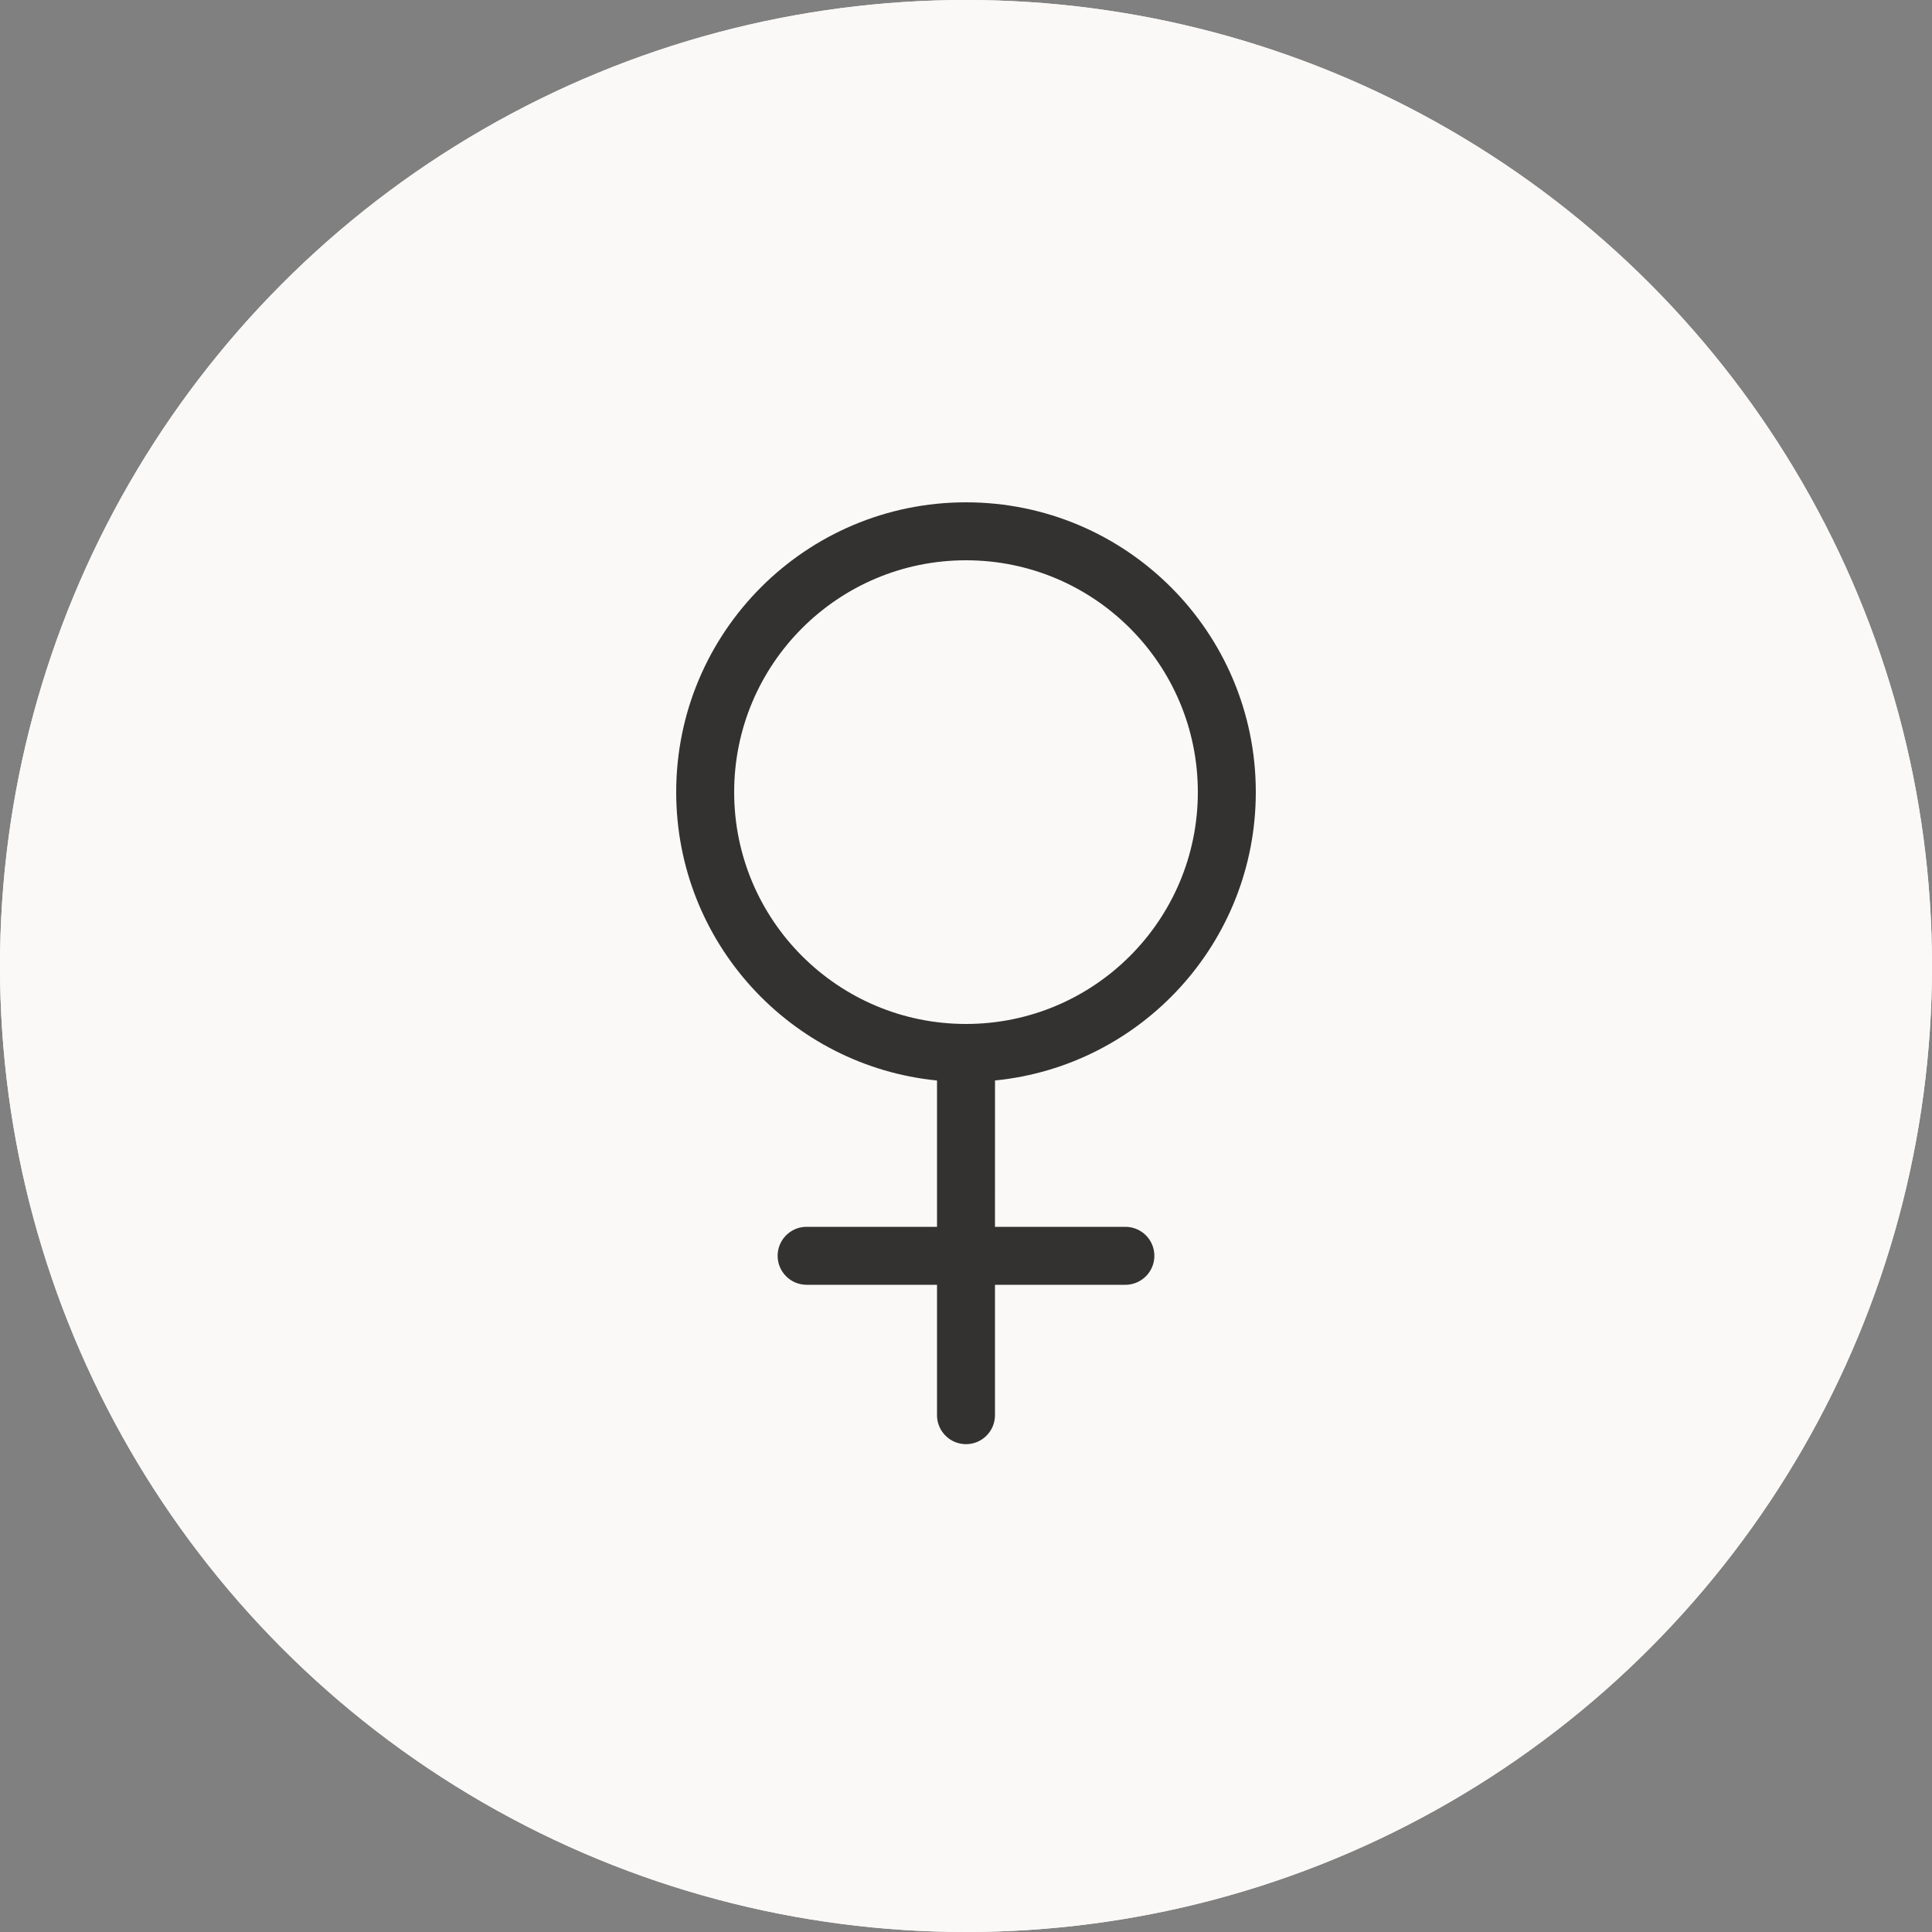 <?xml version="1.0" encoding="UTF-8"?>
<svg width="60px" height="60px" viewBox="0 0 60 60" version="1.1" xmlns="http://www.w3.org/2000/svg" xmlns:xlink="http://www.w3.org/1999/xlink">
    <rect x="0" y="0" width="60" height="60" fill="#808080" stroke="none"/>
    <!-- Generator: Sketch 61.1 (89650) - https://sketch.com -->
    <title>female</title>
    <desc>Created with Sketch.</desc>
    <g id="0.-Onboarding" stroke="none" stroke-width="1" fill="none" fill-rule="evenodd">
        <g id="onboarding-icons" transform="translate(-181, -13)">
            <g id="female" transform="translate(181, 13)">
                <circle id="Oval" fill="#FAF9F7" cx="30" cy="30" r="30"></circle>
                <circle id="Oval-Copy" fill="#FAF9F7" cx="30" cy="30" r="30"></circle>
                <g id="icon/sex/female" transform="translate(12, 12)" fill="#333230">
                    <path d="M18,3.6 C22.971,3.6 27,7.629 27,12.6 C27,17.267 23.448,21.104 18.901,21.555 L18.9,26.1 L22.95,26.1 C23.447,26.1 23.85,26.503 23.85,27 C23.85,27.474 23.483,27.863 23.017,27.898 L22.95,27.9 L18.9,27.9 L18.9,31.95 C18.9,32.447 18.497,32.85 18,32.85 C17.526,32.85 17.137,32.483 17.102,32.017 L17.1,31.95 L17.1,27.9 L13.05,27.9 C12.553,27.9 12.15,27.497 12.15,27 C12.15,26.526 12.517,26.137 12.983,26.102 L13.05,26.1 L17.1,26.1 L17.1,21.556 C12.552,21.104 9,17.267 9,12.6 C9,7.629 13.029,3.6 18,3.6 Z M18,5.4 C14.024,5.4 10.8,8.624 10.8,12.6 C10.8,16.576 14.024,19.8 18,19.8 C21.976,19.8 25.2,16.576 25.2,12.6 C25.2,8.624 21.976,5.4 18,5.4 Z" id="icon"></path>
                </g>
            </g>
        </g>
    </g>
</svg>